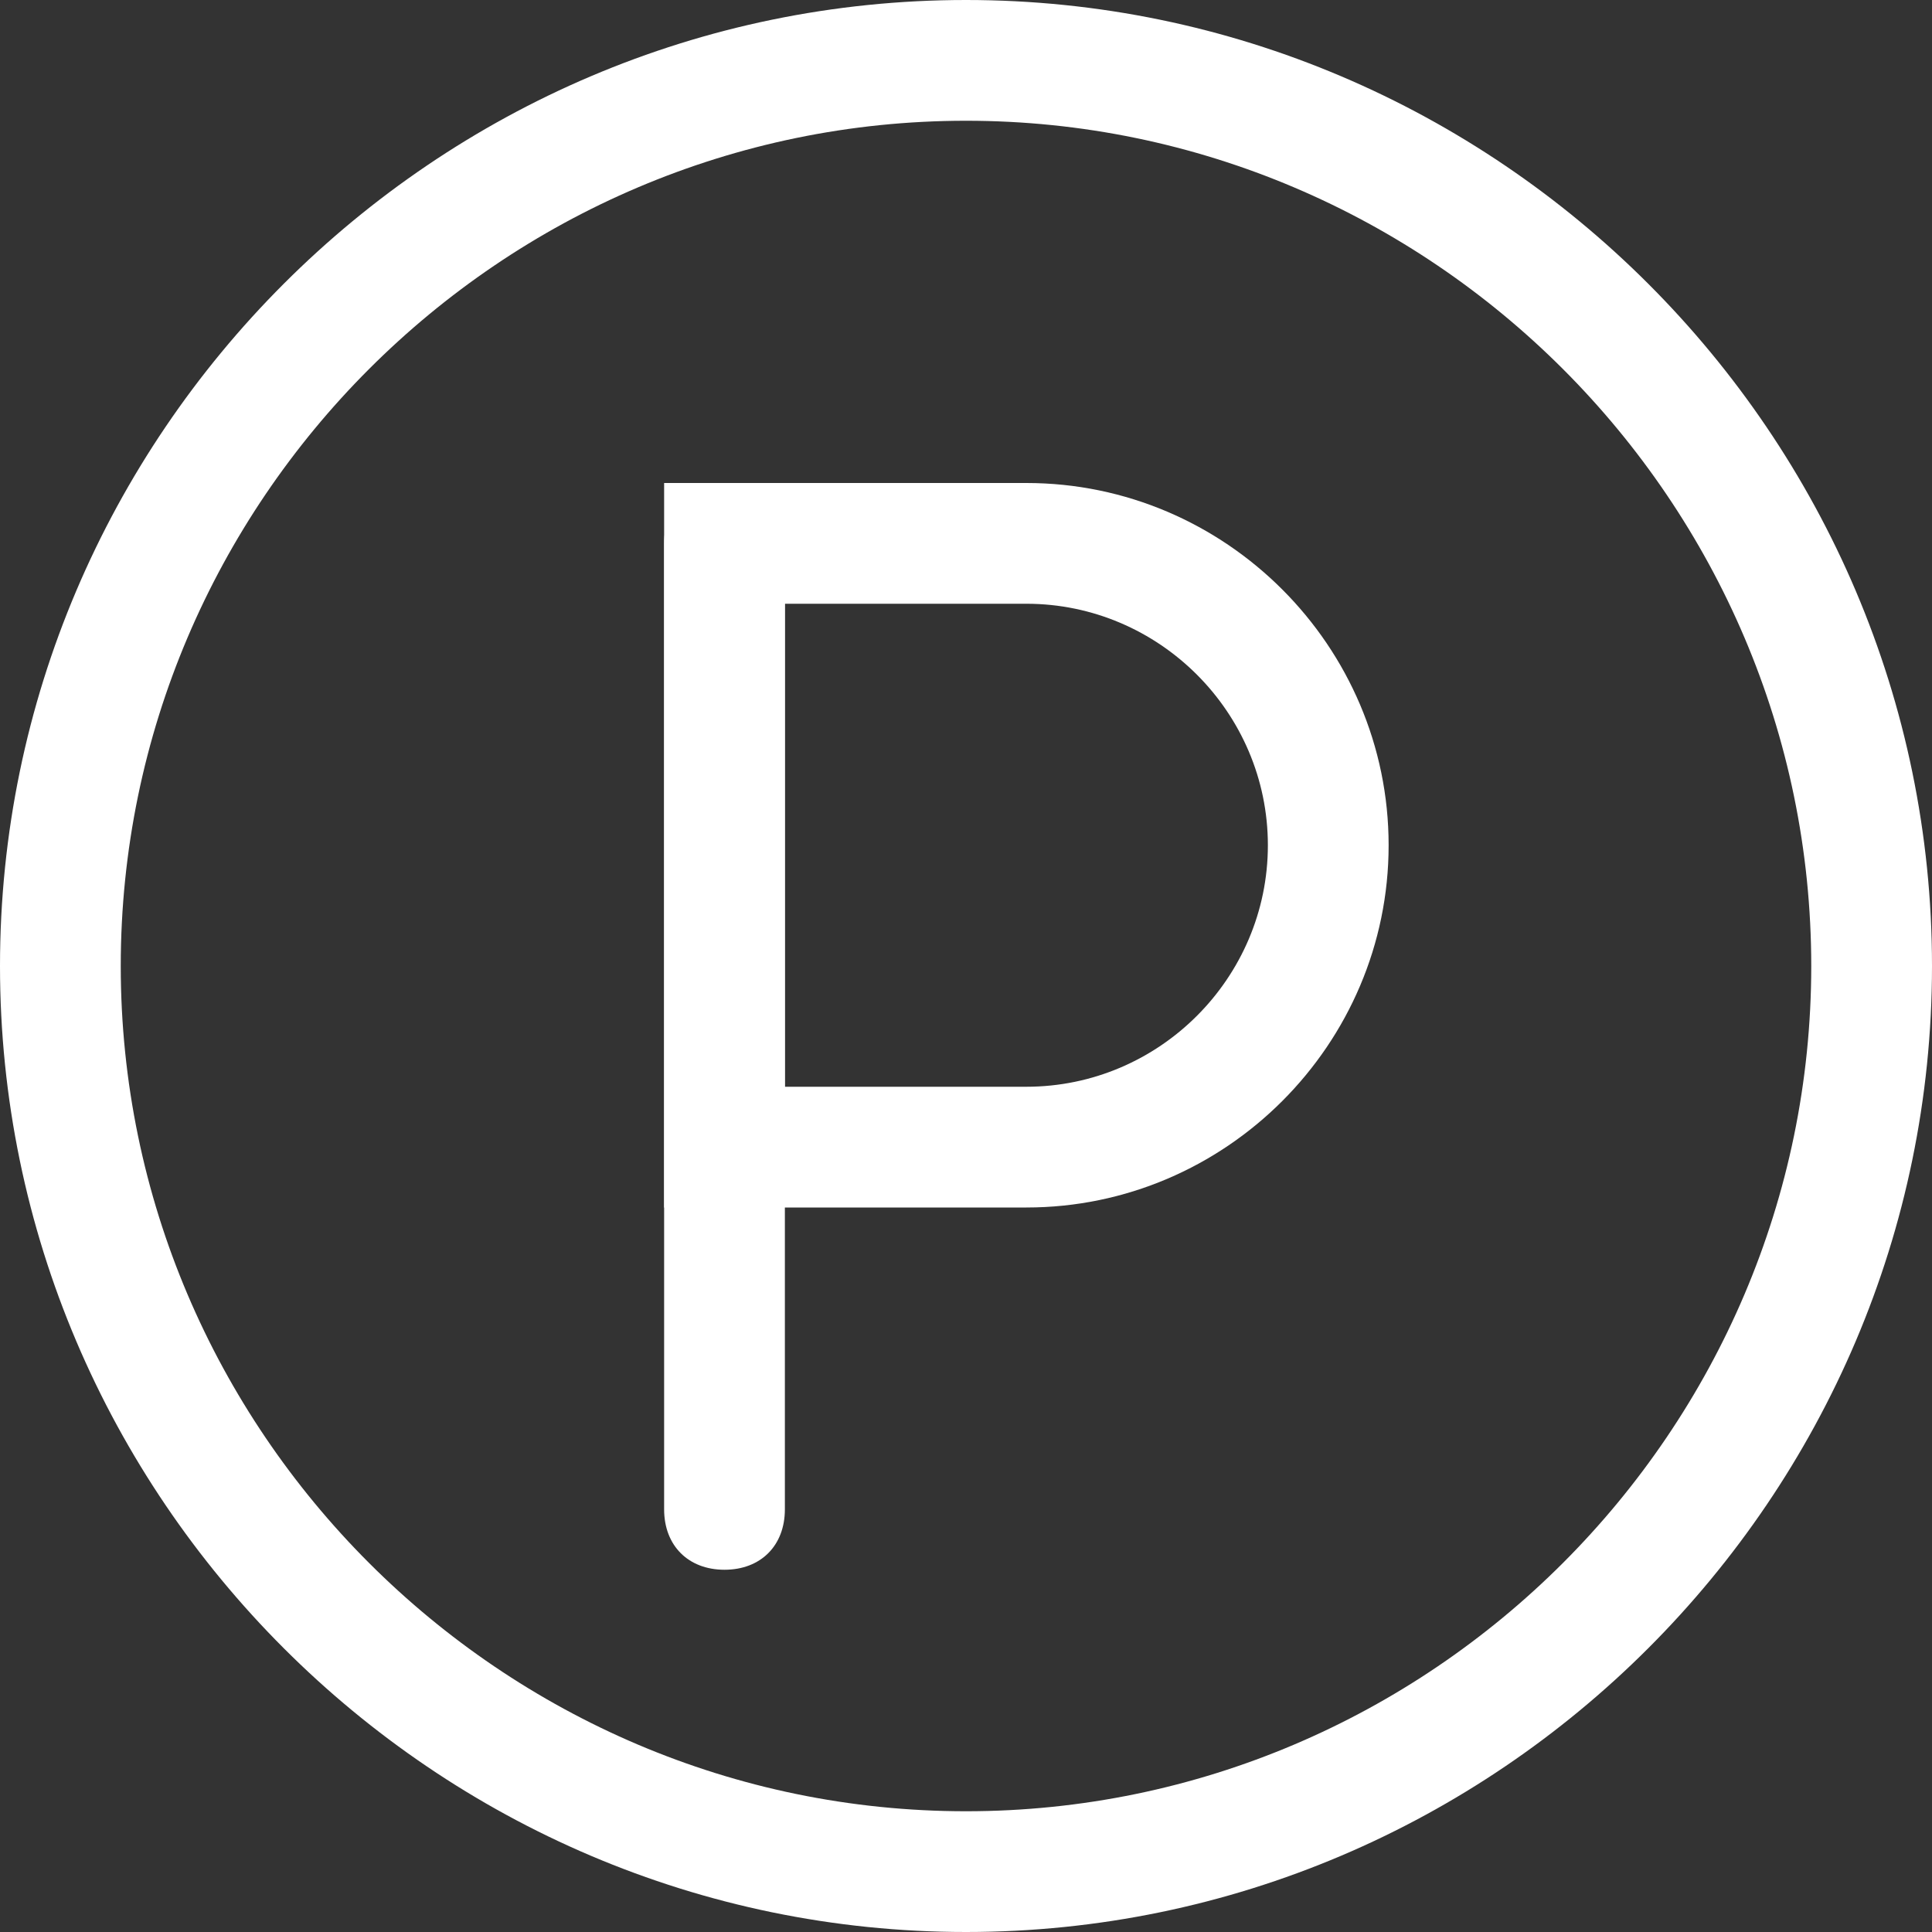 <?xml version="1.0" standalone="no"?><!DOCTYPE svg PUBLIC "-//W3C//DTD SVG 1.1//EN" "http://www.w3.org/Graphics/SVG/1.1/DTD/svg11.dtd"><svg t="1589201656176" class="icon" viewBox="0 0 1024 1024" version="1.1" xmlns="http://www.w3.org/2000/svg" p-id="794" xmlns:xlink="http://www.w3.org/1999/xlink" width="200" height="200"><rect x="0" y="0" width="1024" height="1024" fill="#333333" stroke="none"/><defs><style type="text/css"></style></defs><path d="M512 1024C230.4 1024 0 793.6 0 512S230.4 0 512 0s512 230.4 512 512-230.4 512-512 512z m0-960C265.6 64 64 265.6 64 512s201.6 448 448 448 448-201.6 448-448S758.4 64 512 64z" p-id="795" fill="#ffffff"></path><path d="M416 288v512c0 19.2-12.8 32-32 32s-32-12.8-32-32V288c0-19.2 12.8-32 32-32s32 12.8 32 32z" p-id="796" fill="#ffffff"></path><path d="M544 640h-192V256h192c105.6 0 192 86.4 192 192s-86.4 192-192 192z m-128-64h128c70.4 0 128-57.6 128-128s-57.6-128-128-128h-128v256z" p-id="797" fill="#ffffff"></path></svg>